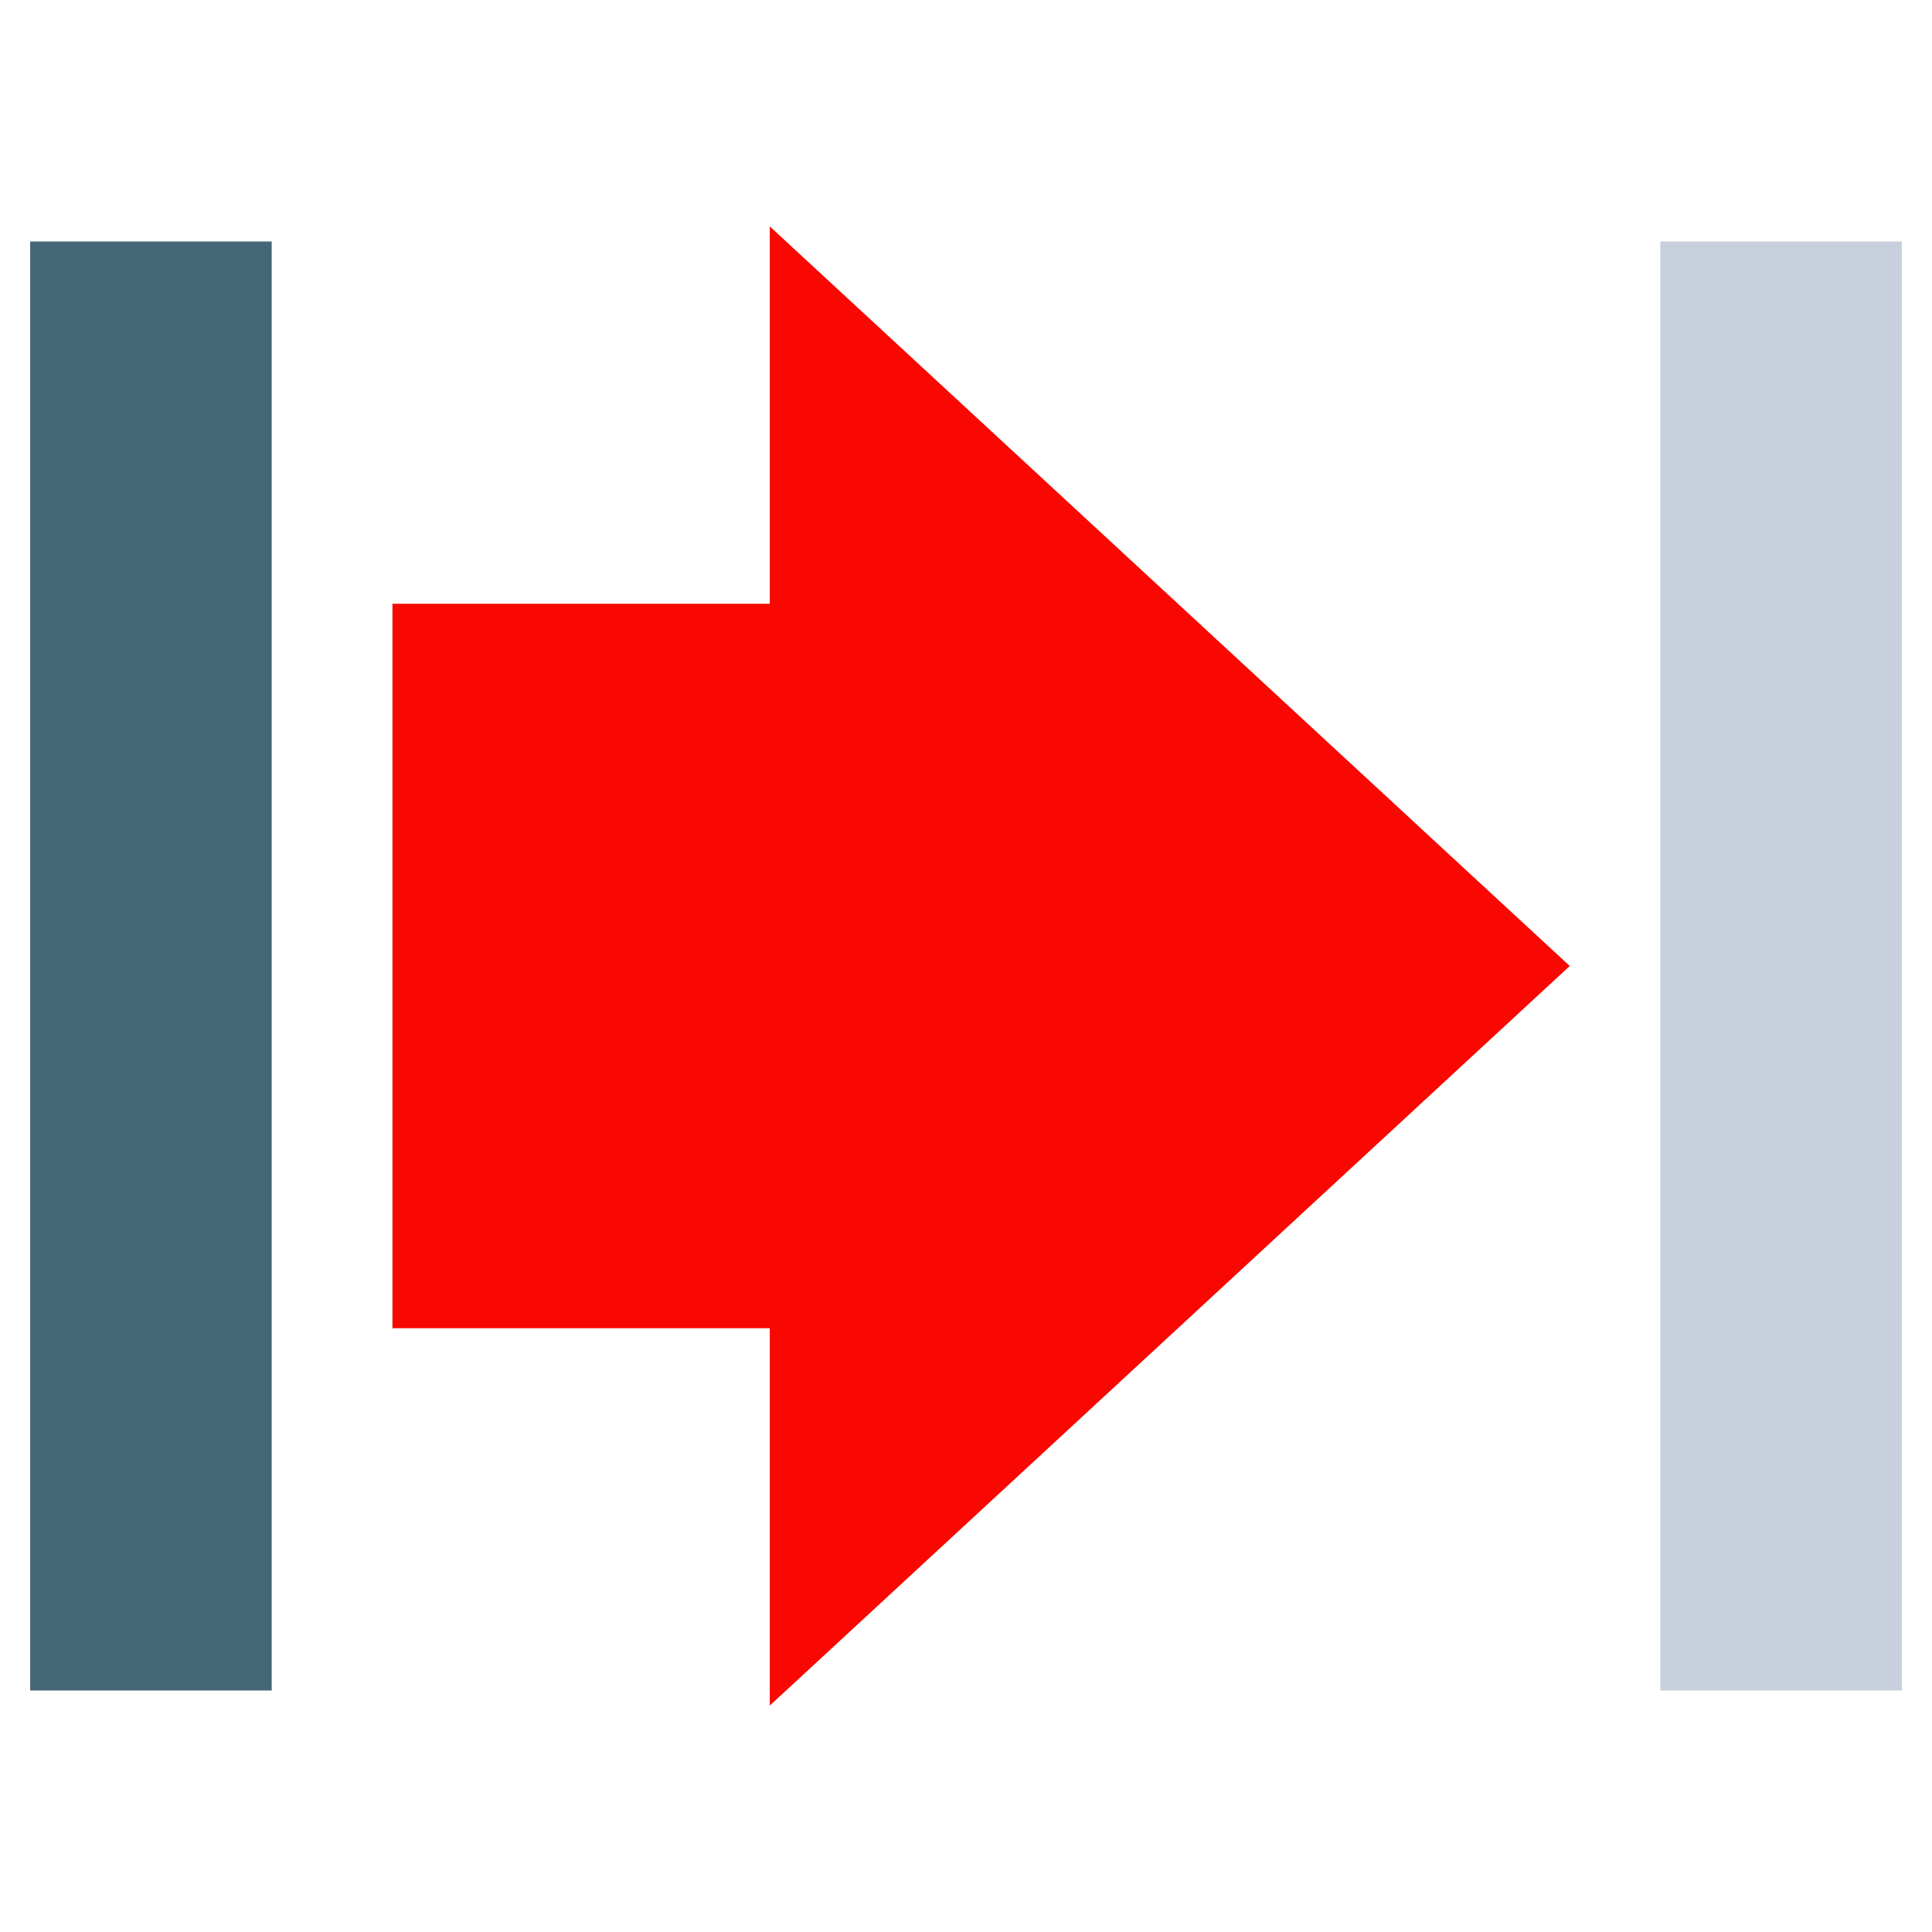 <?xml version="1.0" standalone="yes"?>
<svg xmlns="http://www.w3.org/2000/svg" viewBox="0 0 128 128">
 <style type="text/css">
  <![CDATA[
  path { fill: none; stroke-width: 16px; }
  #old-version { stroke: #467; }
  #new-version { stroke: #c8cfdd; }
  polygon { stroke: none; fill: #f80800; }
  ]]>
 </style>
 <path id="old-version" d="M10,16 V112" />
 <path id="new-version" d="M118,16 V112" />
 <polygon points="104,64 51,113 51,88 26,88 26,40 51,40 51,15" />
</svg>


